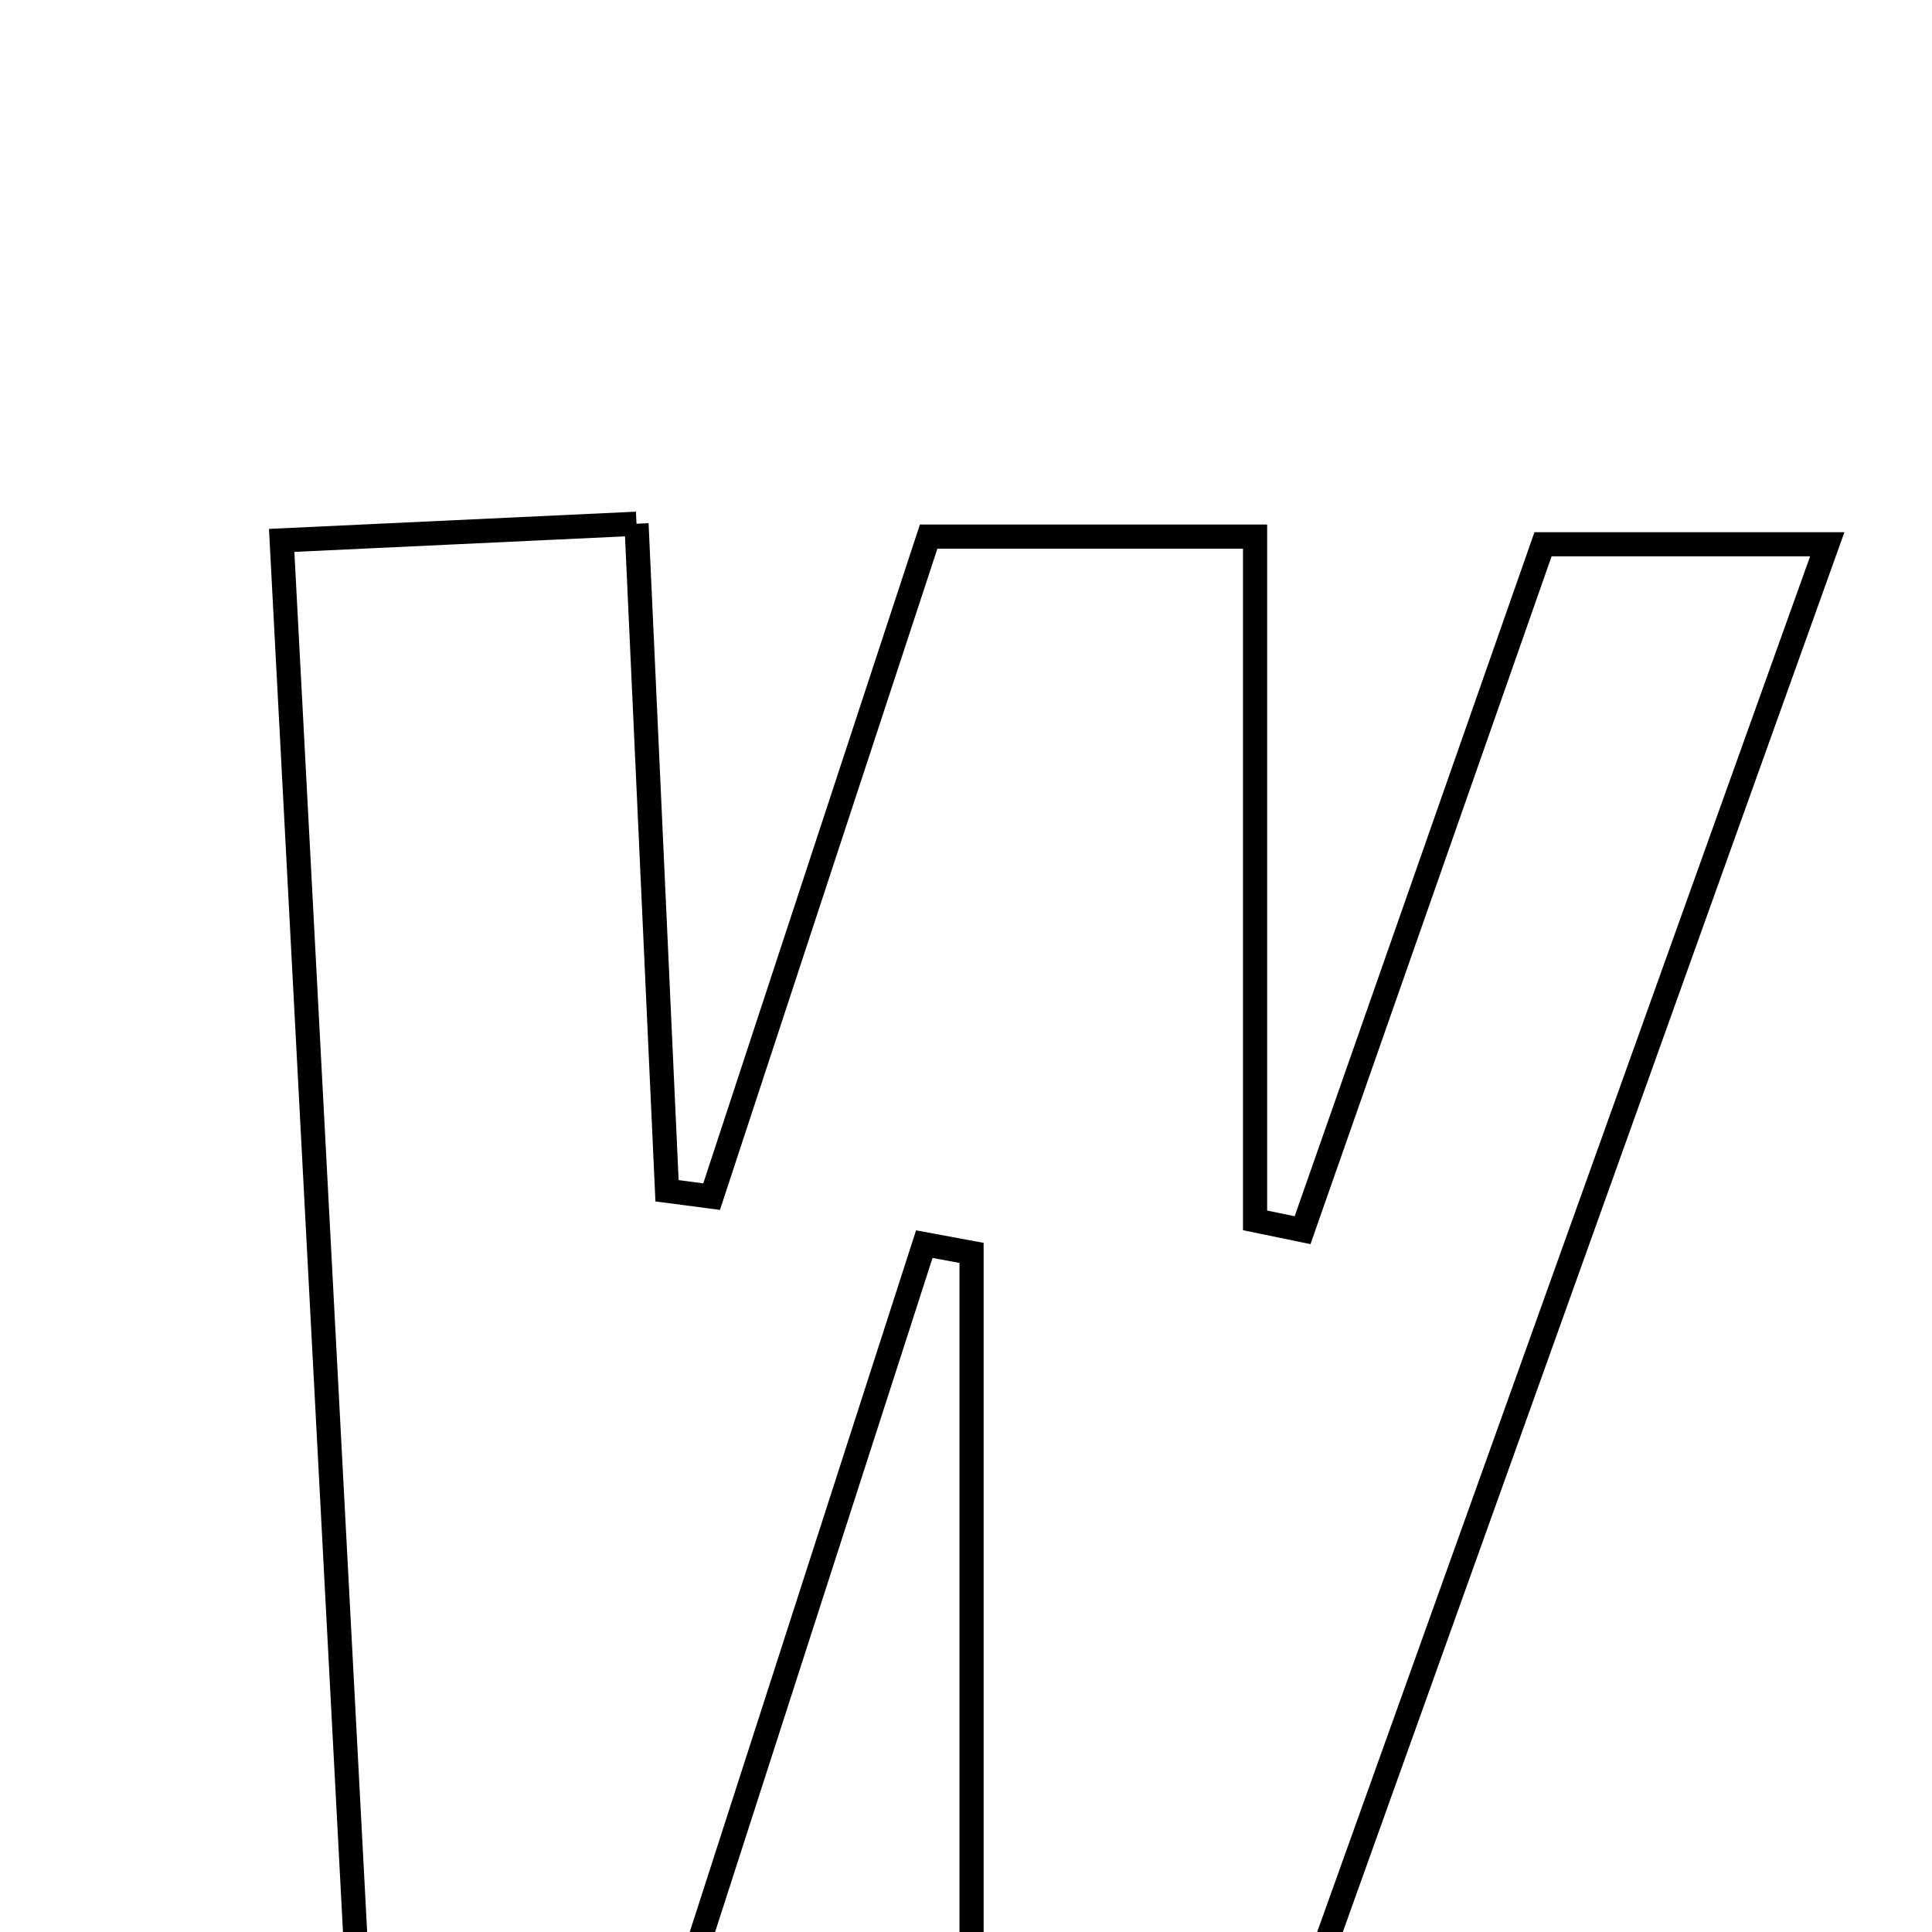 <svg xmlns="http://www.w3.org/2000/svg" viewBox="0.0 0.0 24.0 24.0" height="200px" width="200px"><path fill="none" stroke="black" stroke-width=".3" stroke-opacity="1.0"  filling="0" d="M7.907 6.506 C8.039 9.388 8.162 12.09 8.286 14.792 C8.471 14.816 8.656 14.841 8.84 14.865 C9.738 12.137 10.635 9.408 11.536 6.666 C12.934 6.666 14.129 6.666 15.591 6.666 C15.591 9.573 15.591 12.367 15.591 15.16 C15.788 15.201 15.985 15.242 16.181 15.282 C17.156 12.499 18.133 9.715 19.168 6.761 C20.257 6.761 21.292 6.761 22.699 6.761 C20.502 12.894 18.397 18.768 16.231 24.811 C14.907 24.811 13.623 24.811 12.069 24.811 C12.069 21.644 12.069 18.604 12.069 15.564 C11.874 15.528 11.678 15.491 11.482 15.455 C10.486 18.544 9.489 21.633 8.455 24.839 C7.175 24.839 6.003 24.839 4.455 24.839 C4.138 18.84 3.83 12.984 3.499 6.713 C4.904 6.647 6.182 6.587 7.907 6.506"></path></svg>